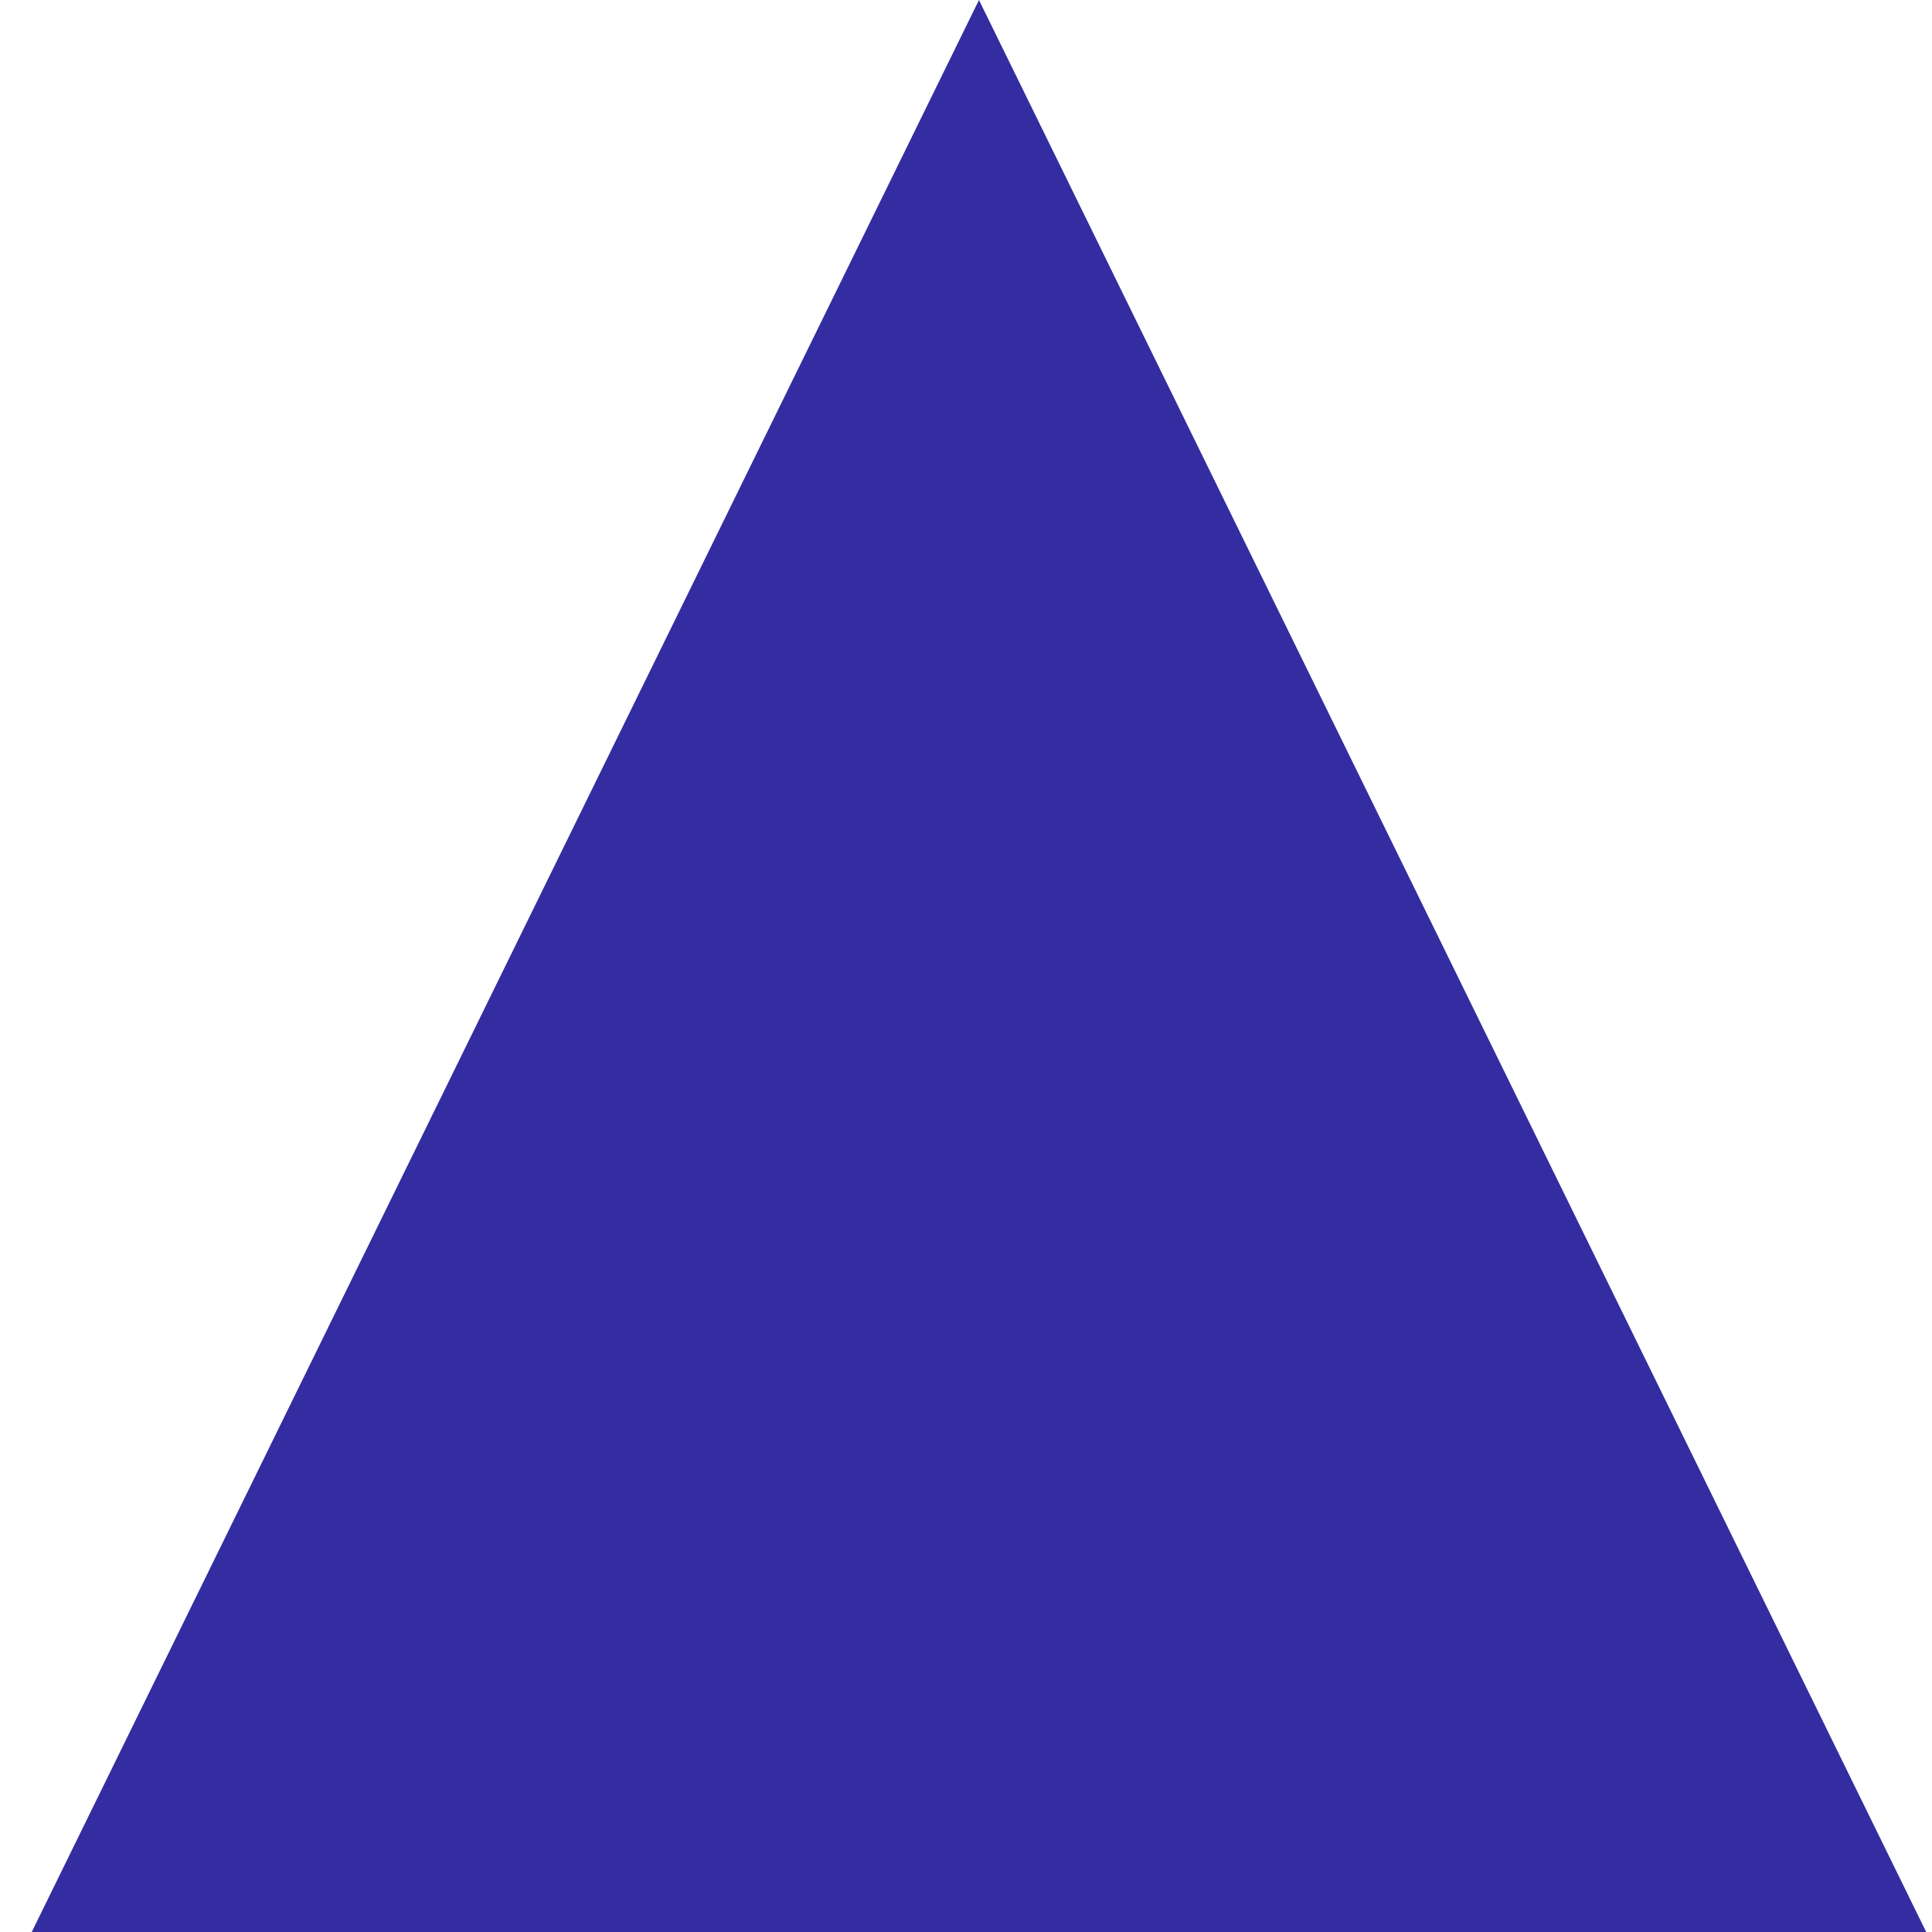<svg width="14" height="14" viewBox="0 0 14 14" fill="none" xmlns="http://www.w3.org/2000/svg">
<path fill-rule="evenodd" clip-rule="evenodd" d="M7.094 0L13.958 14H0.23L7.094 0Z" fill="#332DA1"/>
</svg>
